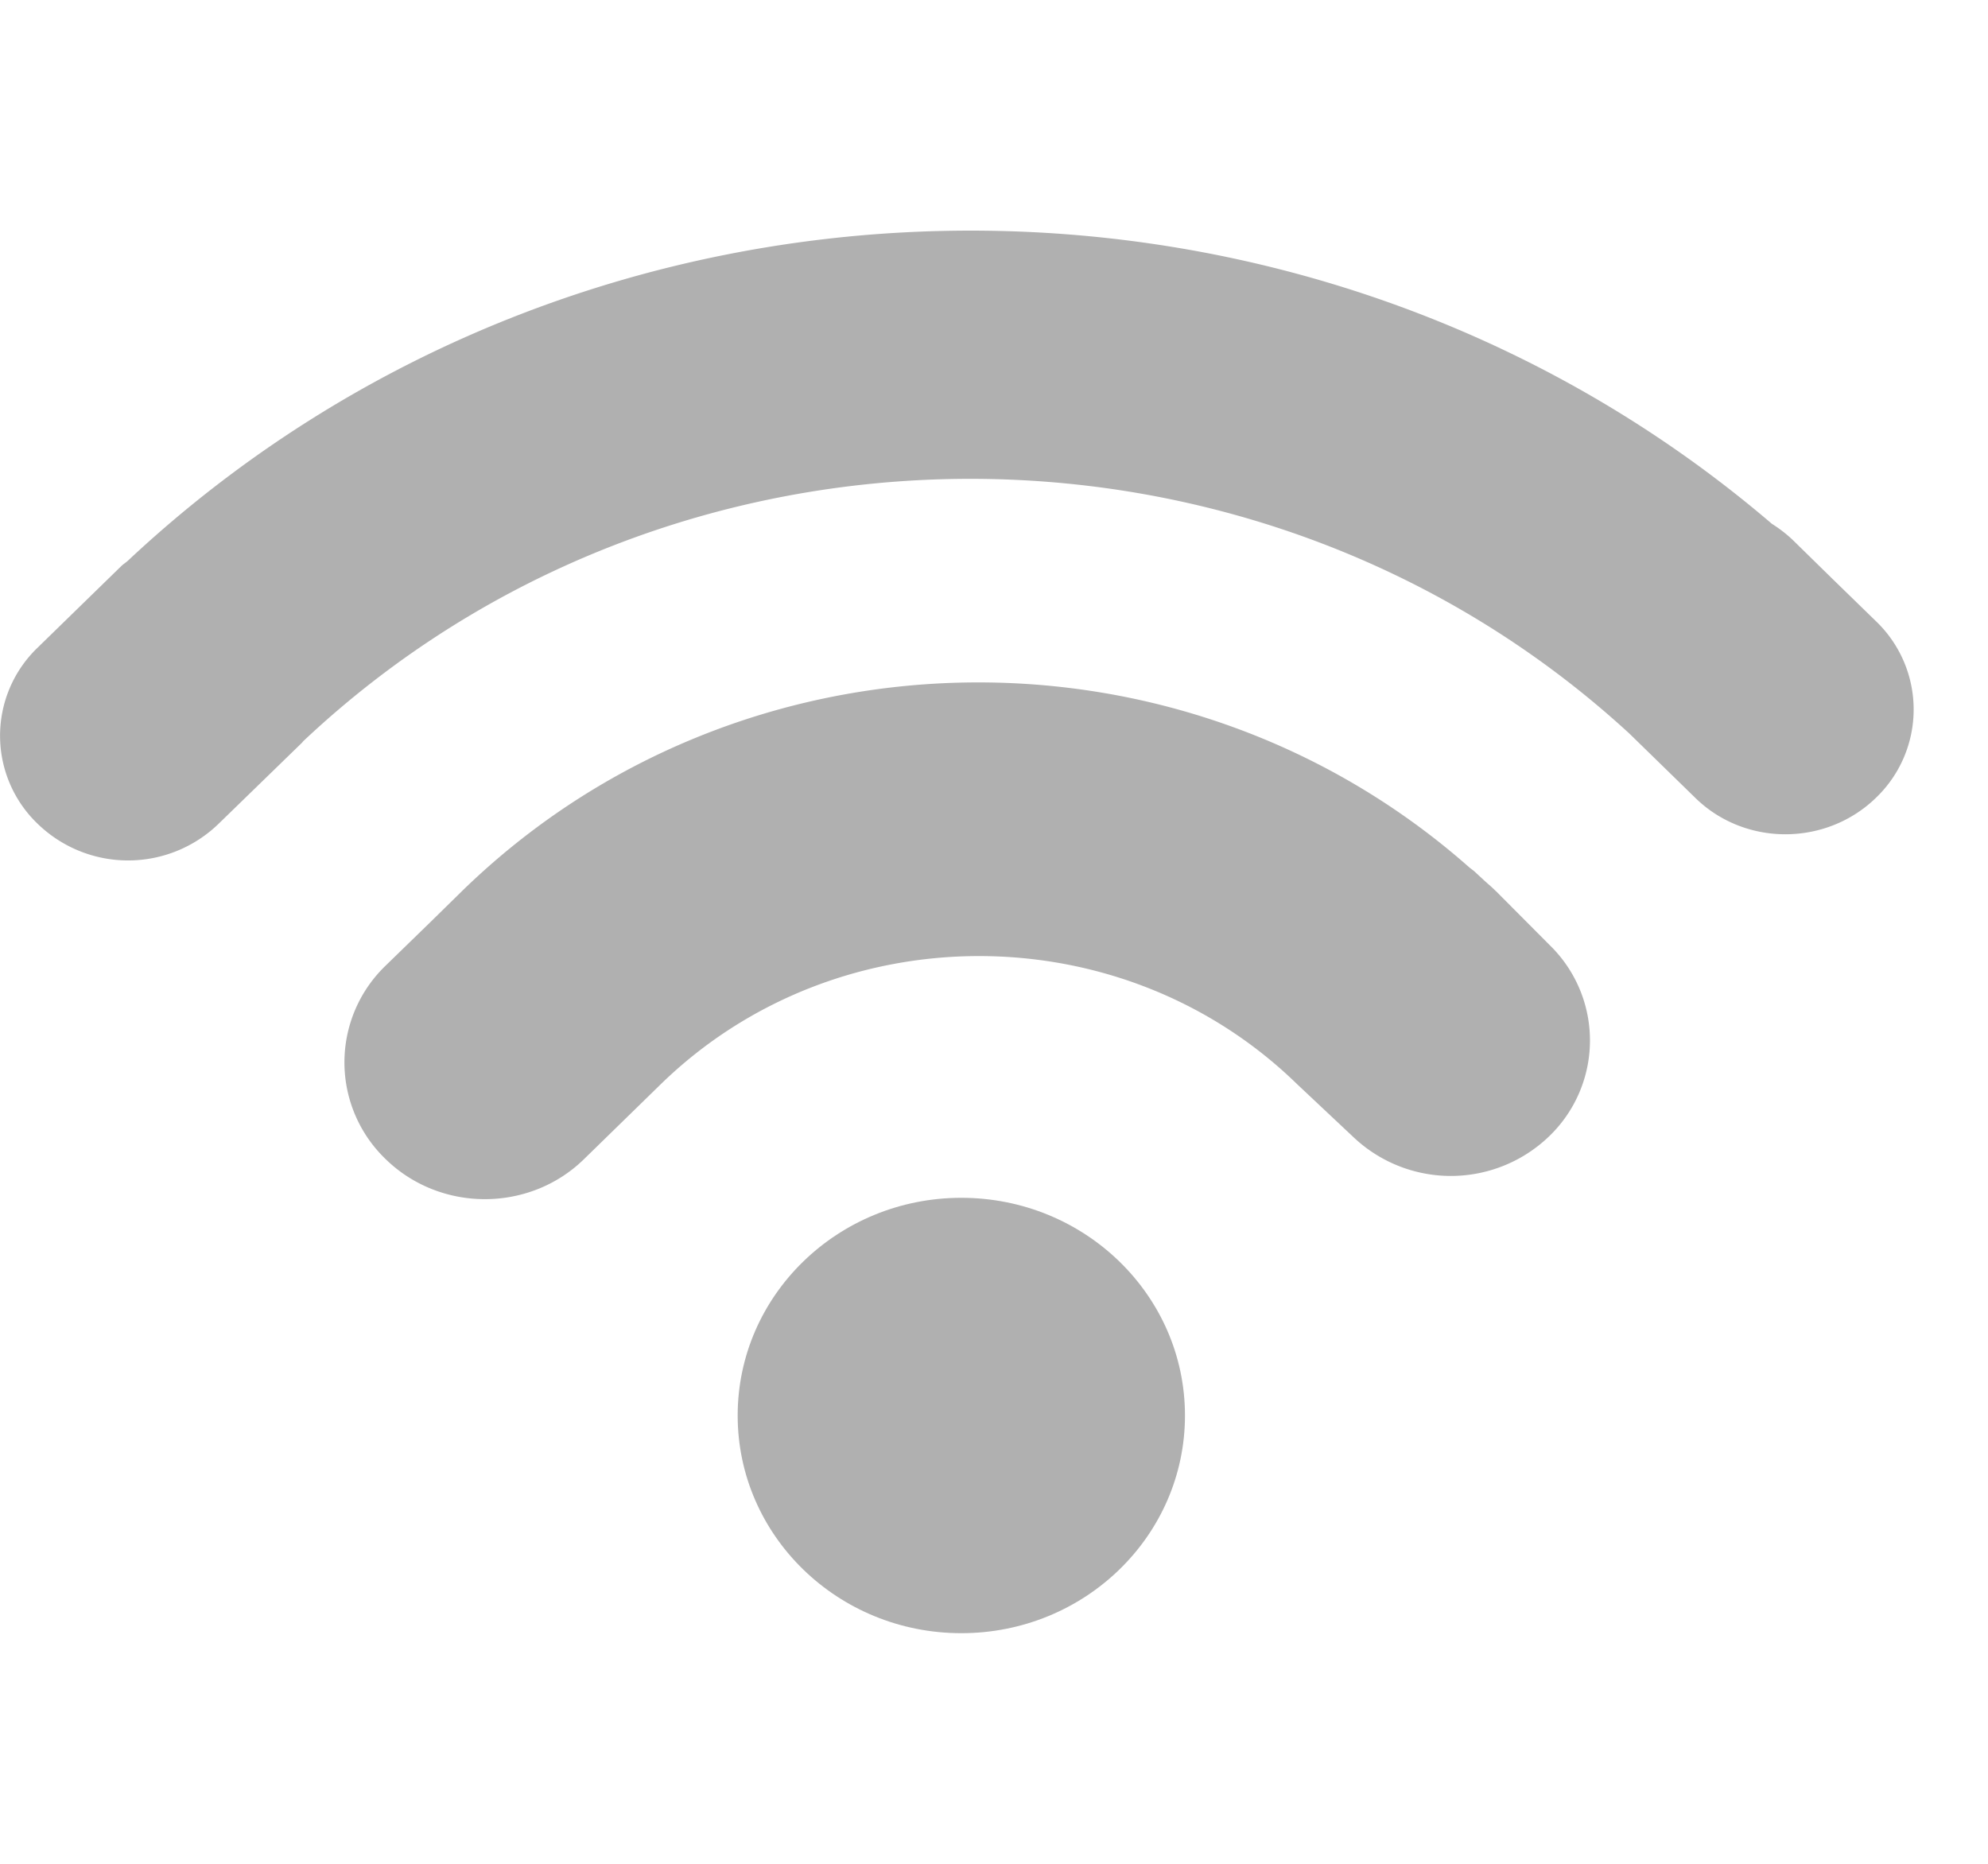 <svg xmlns="http://www.w3.org/2000/svg" width="16" height="15" fill="none" viewBox="0 0 16 15">
    <g fill="#B0B0B0" clip-path="url(#a)">
        <path d="M7.737 13.144c.994 0 1.8-.784 1.8-1.752S8.73 9.64 7.737 9.64s-1.8.784-1.8 1.752.806 1.752 1.8 1.752z"/>
        <path d="M12.037 7.17c-.026-.027-.054-.05-.082-.075l-.08-.074c-.014-.014-.029-.024-.046-.037-2.327-2.059-5.887-1.977-8.108.185l-.26.255-.36.35a1.08 1.08 0 0 0 .002 1.554c.44.43 1.156.43 1.595.003l.621-.606c1.412-1.374 3.71-1.374 5.12 0l.45.423a1.14 1.14 0 0 0 1.58-.004 1.07 1.07 0 0 0 .003-1.538l-.434-.436z"/>
        <path d="M15.103 5.004l-.374-.364c-.001-.002-.002-.004-.005-.005l-.295-.289a1.06 1.06 0 0 0-.168-.13C10.47.973 4.701 1.073 1.03 4.512c-.017.016-.037.027-.055.045l-.675.658A.982.982 0 0 0 .303 6.63a1.046 1.046 0 0 0 1.453.003l.675-.656c.005-.006.008-.011.013-.015 2.969-2.793 7.678-2.81 10.671-.057l.531.518c.4.39 1.052.388 1.454-.004a.984.984 0 0 0 .003-1.415z"/>
    </g>
    <defs>
        <clipPath id="a">
            <path fill="#fff" d="M0 0h15.402v15H0z"/>
        </clipPath>
    </defs>
</svg>
